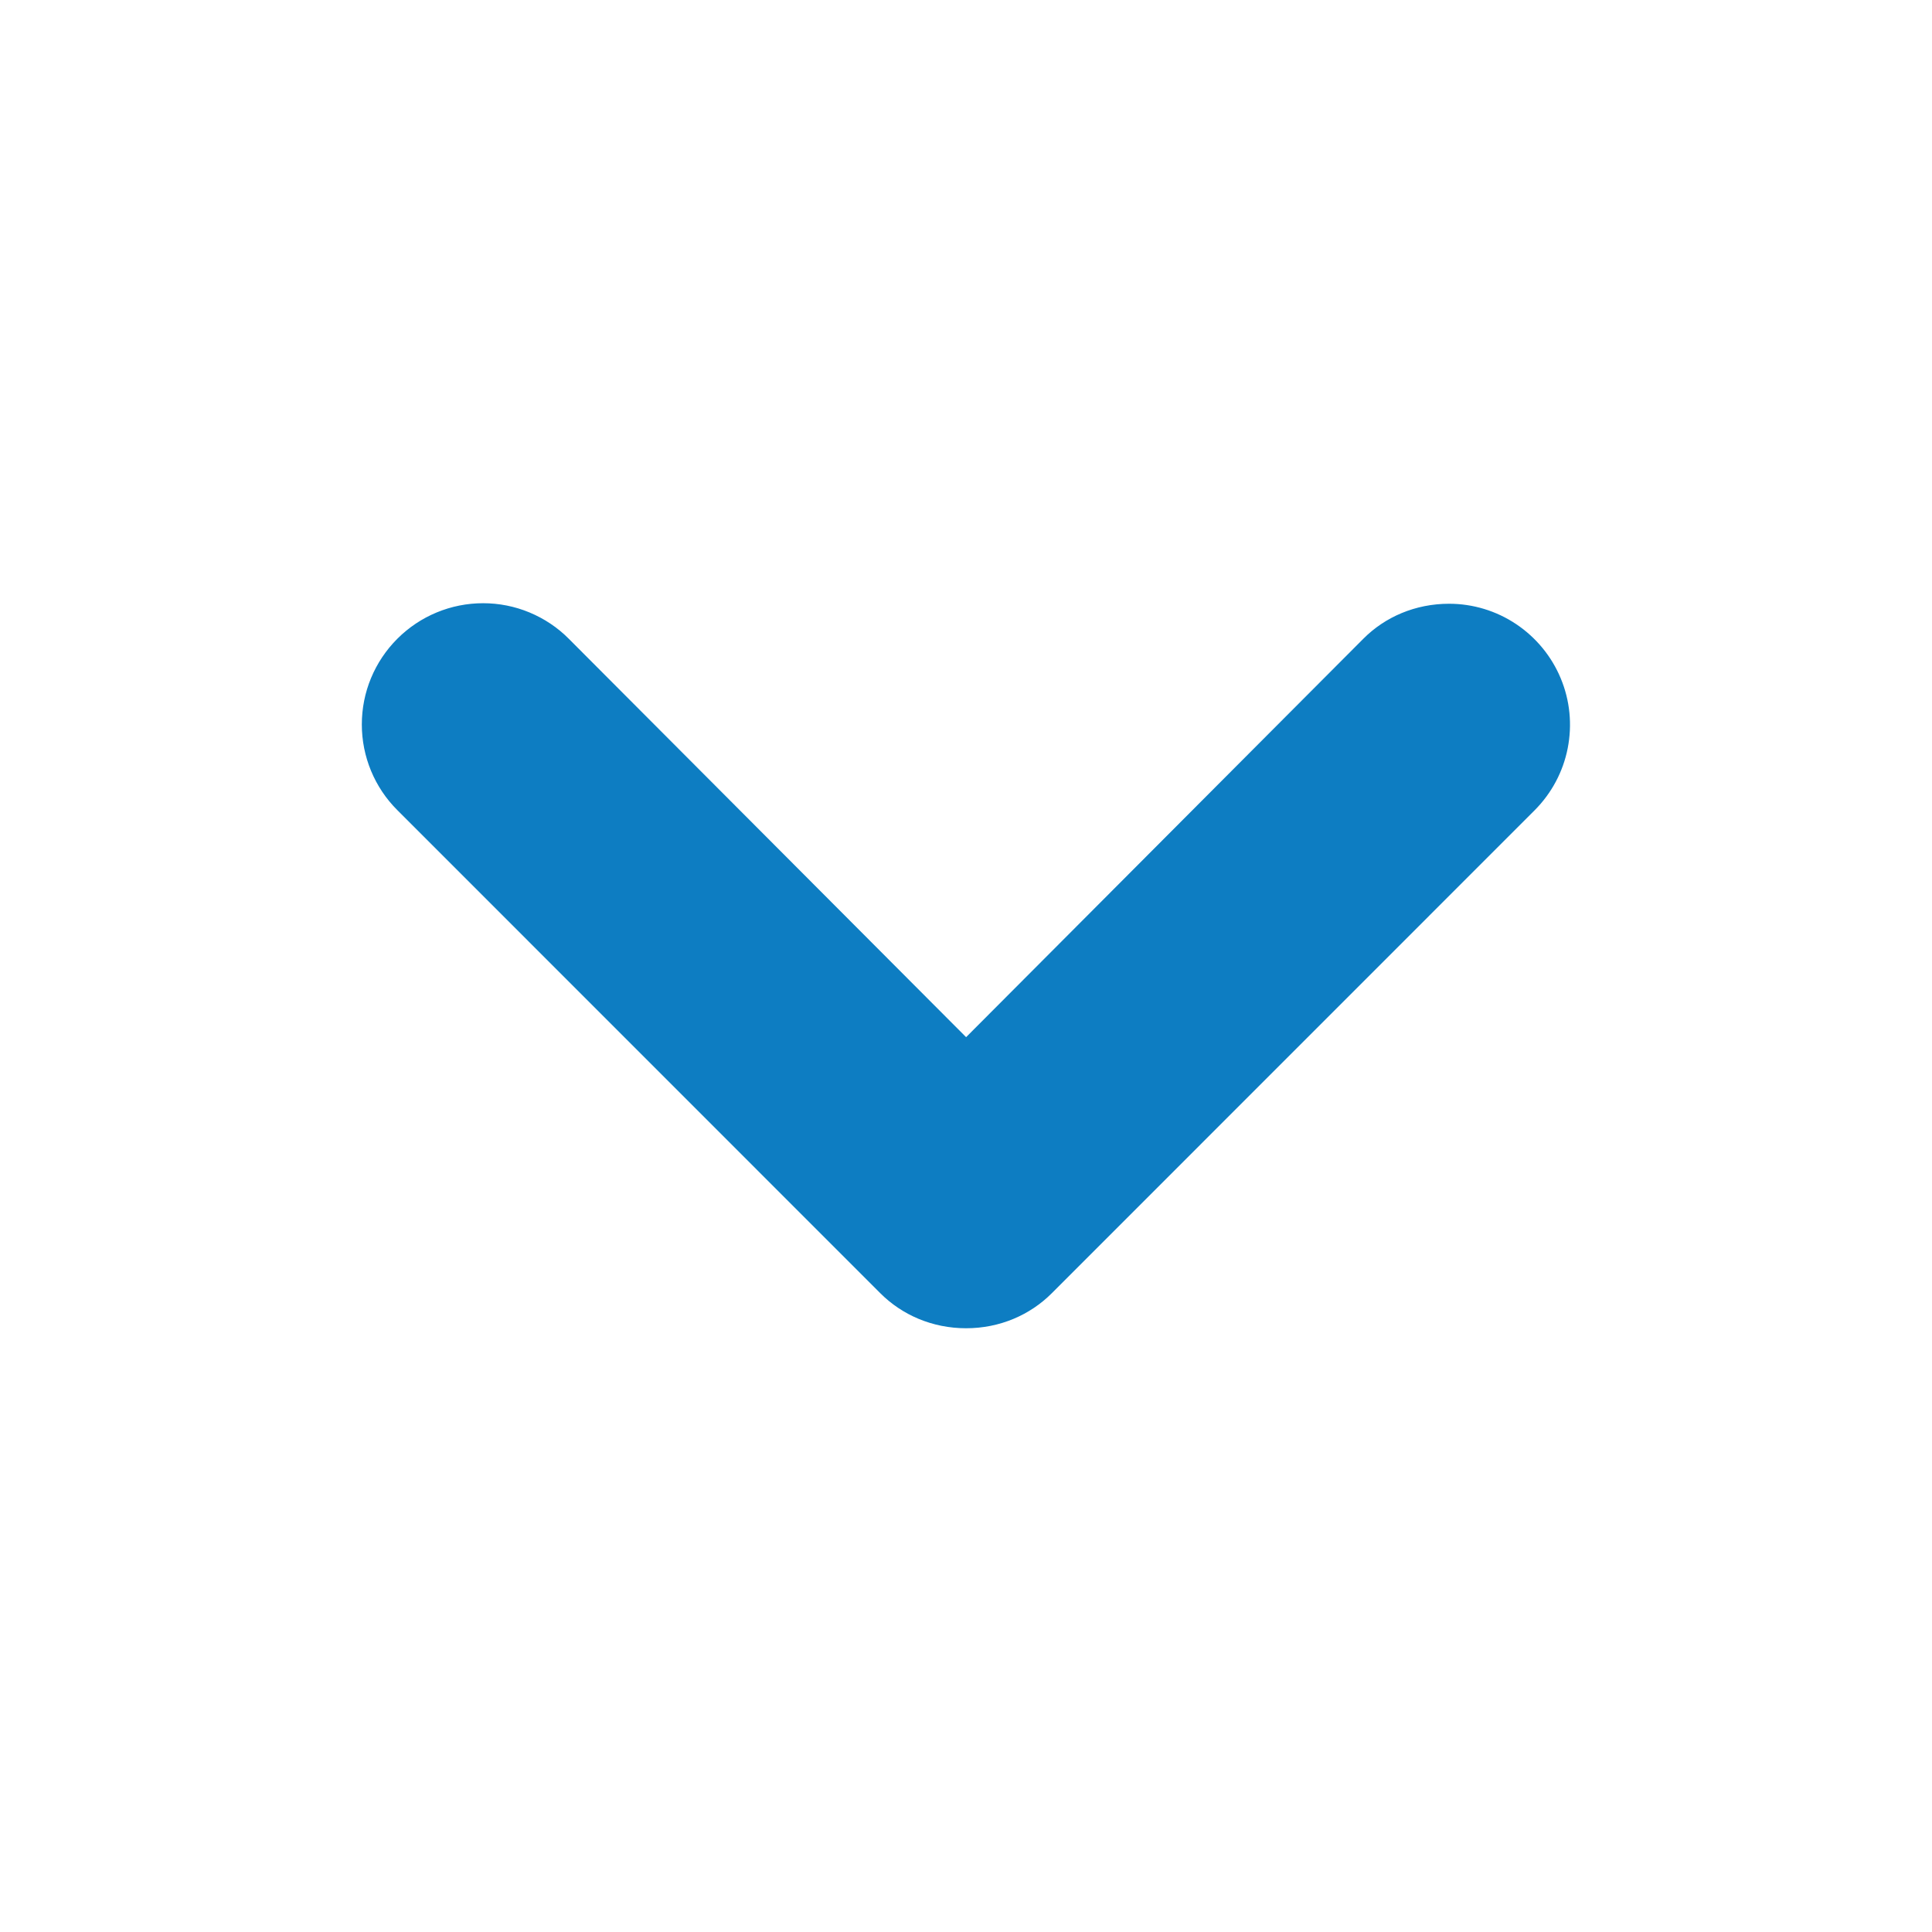 <svg width="18" height="18" viewBox="0 0 18 18" fill="none" xmlns="http://www.w3.org/2000/svg">
<path fill-rule="evenodd" clip-rule="evenodd" d="M13.501 5.625C13.186 5.625 12.904 5.748 12.702 5.951L9.001 9.663L5.299 5.951C5.195 5.846 5.07 5.763 4.933 5.706C4.796 5.649 4.649 5.62 4.501 5.62C4.201 5.62 3.914 5.739 3.702 5.951C3.597 6.056 3.514 6.18 3.457 6.317C3.4 6.454 3.371 6.601 3.371 6.75C3.371 7.049 3.49 7.337 3.702 7.548L8.202 12.049C8.404 12.251 8.686 12.375 9.001 12.375C9.316 12.375 9.597 12.251 9.799 12.049L14.299 7.548C14.456 7.39 14.563 7.19 14.606 6.971C14.649 6.752 14.627 6.526 14.541 6.32C14.456 6.115 14.311 5.939 14.126 5.815C13.941 5.691 13.723 5.625 13.501 5.625Z" fill="#0D7DC2"/>
</svg>
